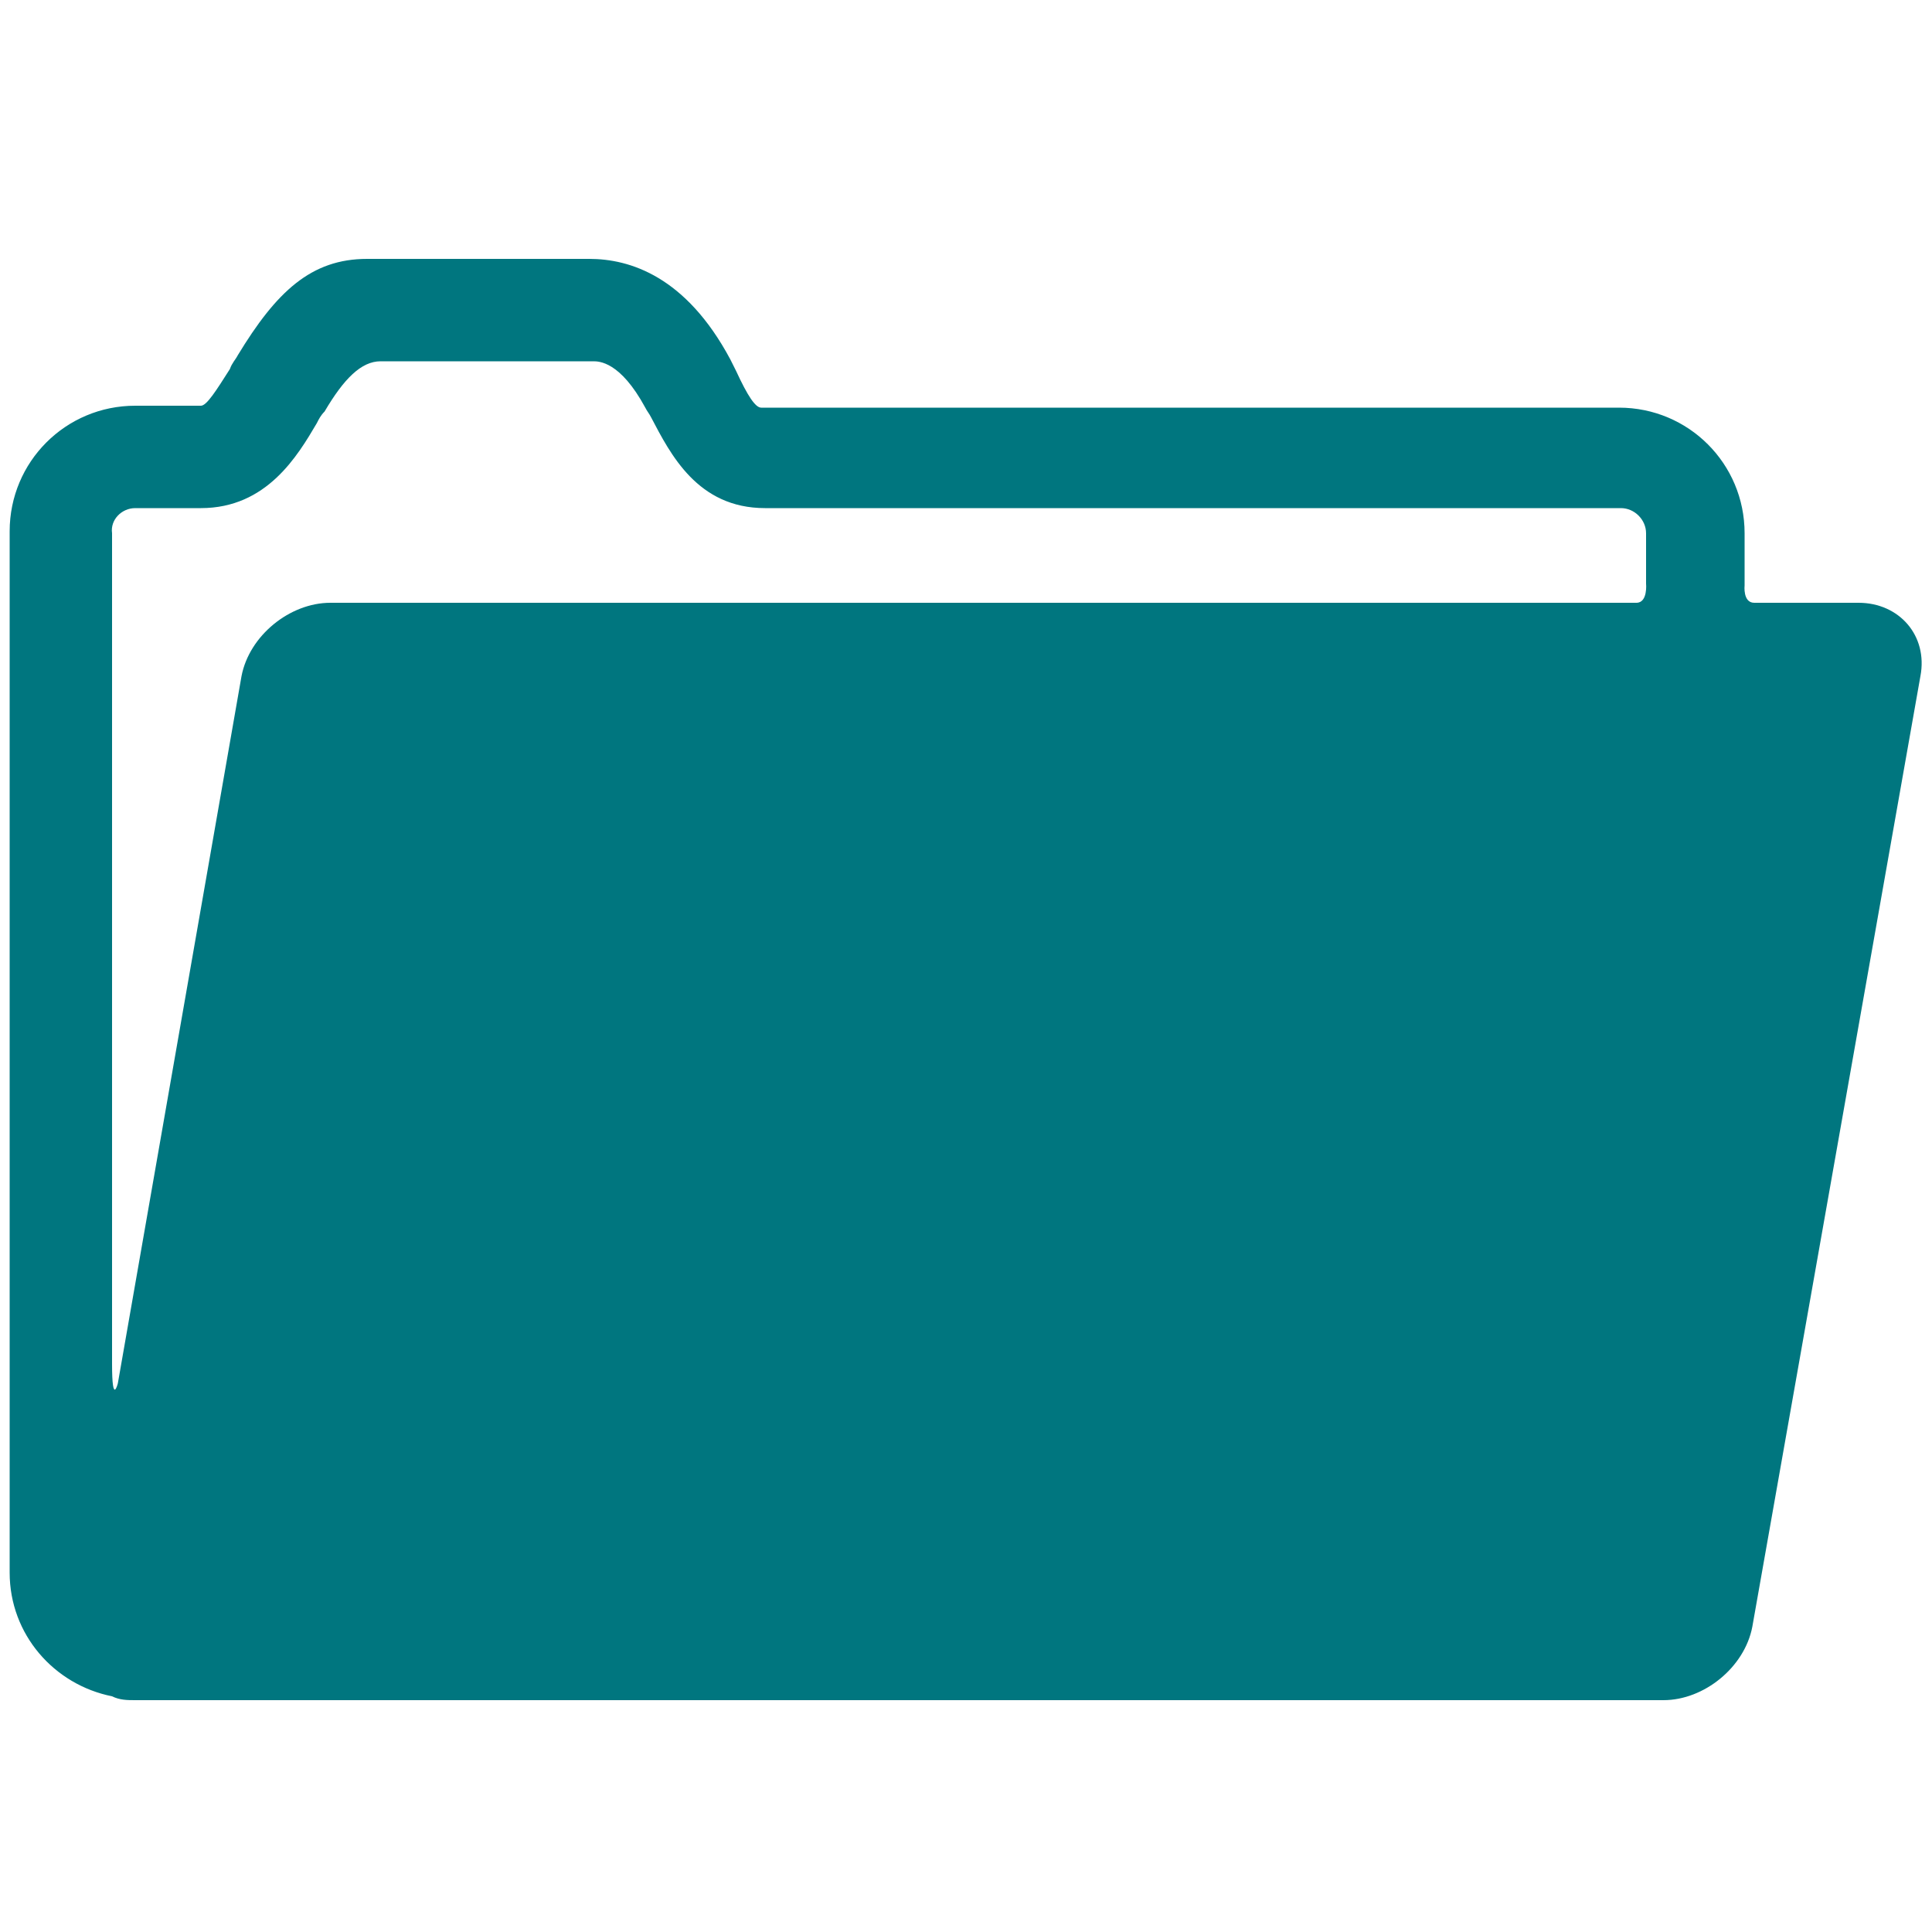 <?xml version="1.0" encoding="utf-8"?>
<!-- Generator: Adobe Illustrator 18.1.1, SVG Export Plug-In . SVG Version: 6.00 Build 0)  -->
<svg version="1.1" id="Calque_1" xmlns="http://www.w3.org/2000/svg" xmlns:xlink="http://www.w3.org/1999/xlink" x="0px" y="0px"
	 viewBox="0 0 100 100" enable-background="new 0 0 100 100" xml:space="preserve">
<path fill="#00767F" d="M96.2,31.2h-5.4c-0.6,0-0.5-0.9-0.5-0.9v-2.7c0-3.6-2.9-6.5-6.5-6.5H39.4c-0.3,0-0.7-0.6-1.3-1.9
	c-0.1-0.2-0.2-0.4-0.3-0.6c-2.3-4.3-5.2-5.2-7.3-5.2H19c-2.9,0-4.7,1.7-6.7,5c-0.1,0.2-0.3,0.4-0.4,0.7c-0.7,1.1-1.2,1.9-1.5,1.9H7
	c-3.6,0-6.5,2.9-6.5,6.5v53.9c0,3.2,2.3,5.8,5.3,6.4C6.2,88,6.6,88,7,88h79.1c2.1,0,4.2-1.7,4.6-3.8L99.4,35
	C99.8,32.9,98.3,31.2,96.2,31.2L96.2,31.2z M7,26.3h3.4c3.4,0,5-2.7,6-4.4c0.1-0.2,0.2-0.4,0.4-0.6c1-1.7,1.9-2.6,2.9-2.6h11
	c0.3,0,1.4,0,2.7,2.4c0.1,0.2,0.2,0.3,0.3,0.5c1,1.9,2.4,4.7,5.9,4.7h44.3c0.7,0,1.3,0.6,1.3,1.3v2.6c0,0,0.1,1-0.5,1H17.1
	c-2.1,0-4.2,1.7-4.6,3.8L6.1,71.6c0,0-0.3,1.2-0.3-1v-43C5.7,26.9,6.3,26.3,7,26.3L7,26.3z M7,26.3"/>
</svg>
